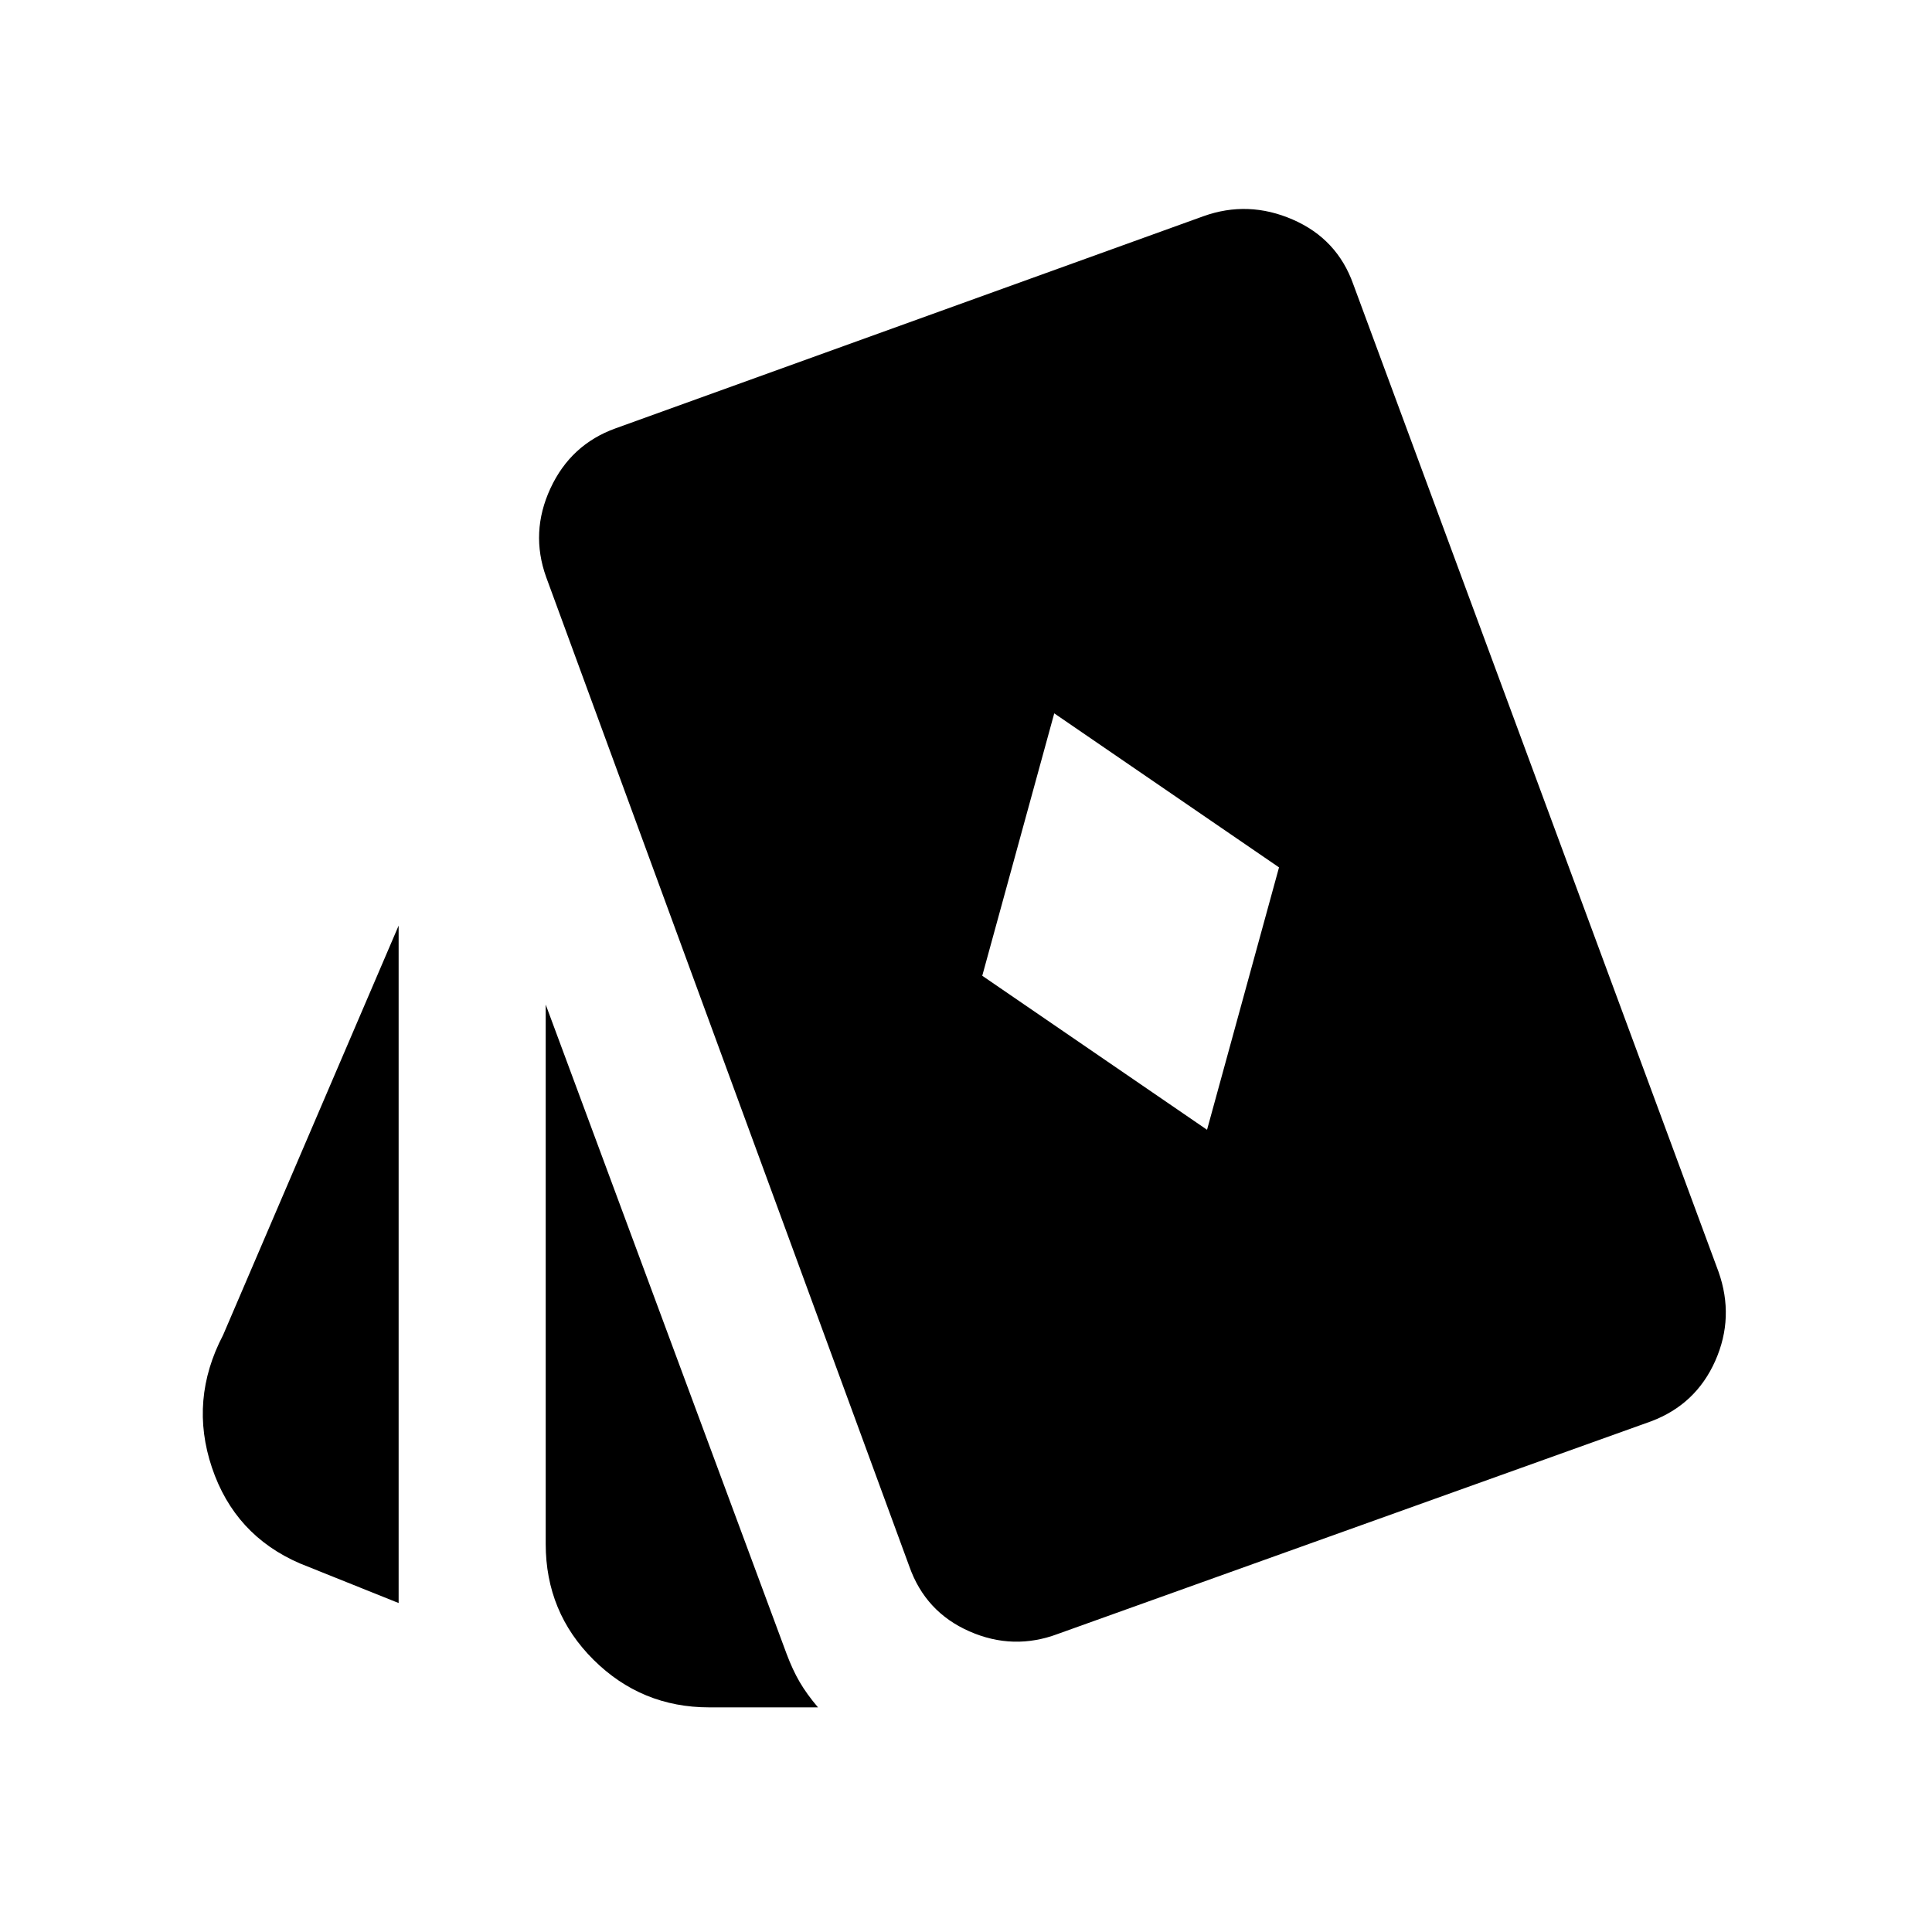 <svg xmlns="http://www.w3.org/2000/svg" height="48px" viewBox="0 -960 960 960" width="48px" fill="#000000"><path d="M599.77-398.62 635.54-529l-111.69-76.54-35.77 130.39 111.69 76.53ZM198.08-163.46 149-183.15q-32.38-14-43.69-47.62-11.31-33.61 5.54-65.84l87.23-203.46v336.61Zm154.31 51.84q-33.62 0-57.43-23.61-23.8-23.62-23.8-57.62v-267.99l119.69 322.61q3 8 6.5 14t9.11 12.61h-54.07Zm173.38-36.54q-22.23 8.39-44.08-1.23-21.84-9.61-29.84-32.23L271.39-673.23q-8-22.23 2.11-44.08 10.12-21.84 32.35-29.84l292.07-105.39q22.23-8 44.39 1.62 22.15 9.61 30.15 32.23l181.46 490.61q8 22.62-1.61 44.27-9.62 21.66-31.85 30.04L525.77-148.16Z"/></svg>